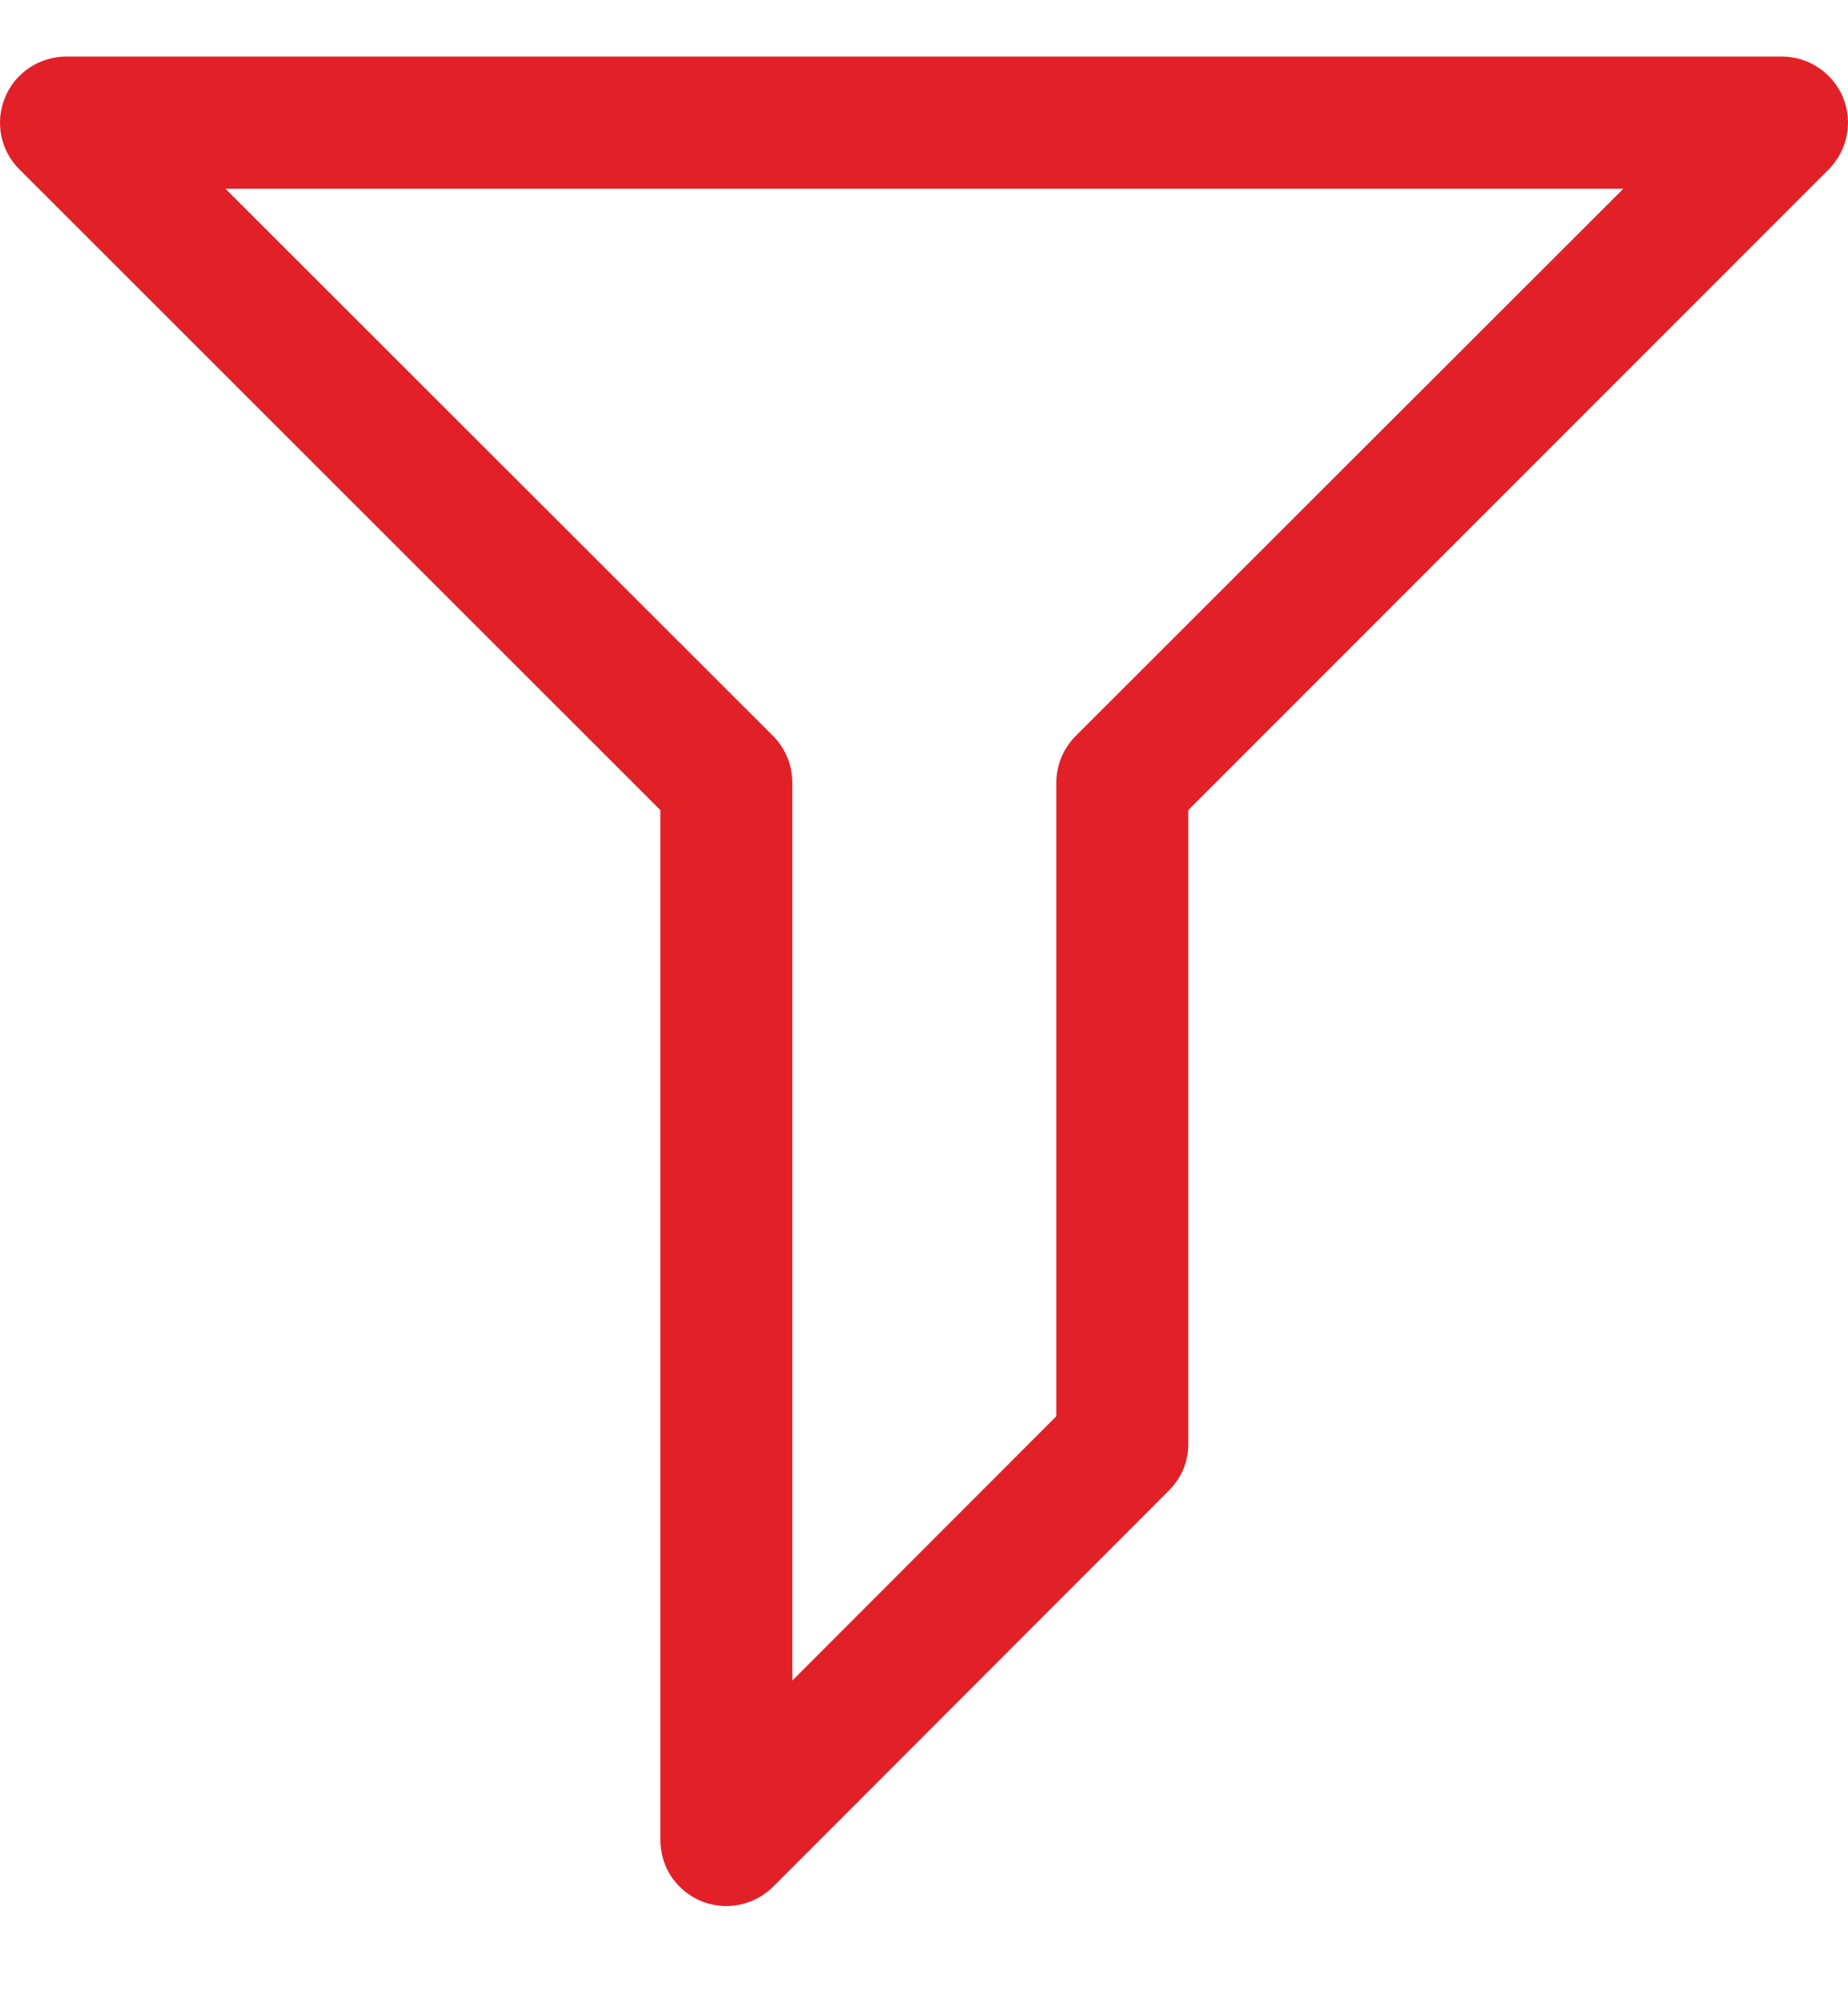 <svg width="12" height="13" viewBox="0 0 12 13" fill="none" xmlns="http://www.w3.org/2000/svg">
<path d="M11.968 0.633C11.936 0.555 11.881 0.488 11.811 0.441C11.741 0.393 11.658 0.368 11.573 0.367H0.431C0.346 0.367 0.263 0.392 0.192 0.439C0.121 0.486 0.065 0.553 0.033 0.632C0 0.71 -0.008 0.797 0.008 0.88C0.025 0.964 0.066 1.04 0.127 1.1L4.288 5.257V11.938C4.288 12.024 4.312 12.107 4.359 12.178C4.407 12.249 4.474 12.304 4.552 12.337C4.631 12.369 4.717 12.378 4.801 12.361C4.884 12.344 4.961 12.303 5.021 12.243L7.592 9.671C7.632 9.631 7.663 9.584 7.685 9.532C7.706 9.479 7.717 9.423 7.716 9.367V5.257L11.878 1.096C11.936 1.036 11.976 0.96 11.992 0.878C12.008 0.796 12 0.711 11.968 0.633ZM6.984 4.777C6.944 4.817 6.913 4.865 6.891 4.917C6.87 4.969 6.859 5.025 6.859 5.082V9.191L5.145 10.906V5.082C5.145 5.025 5.135 4.969 5.113 4.917C5.092 4.865 5.061 4.817 5.021 4.777L1.464 1.225H10.541L6.984 4.777Z" fill="#E22028"/>
</svg>
